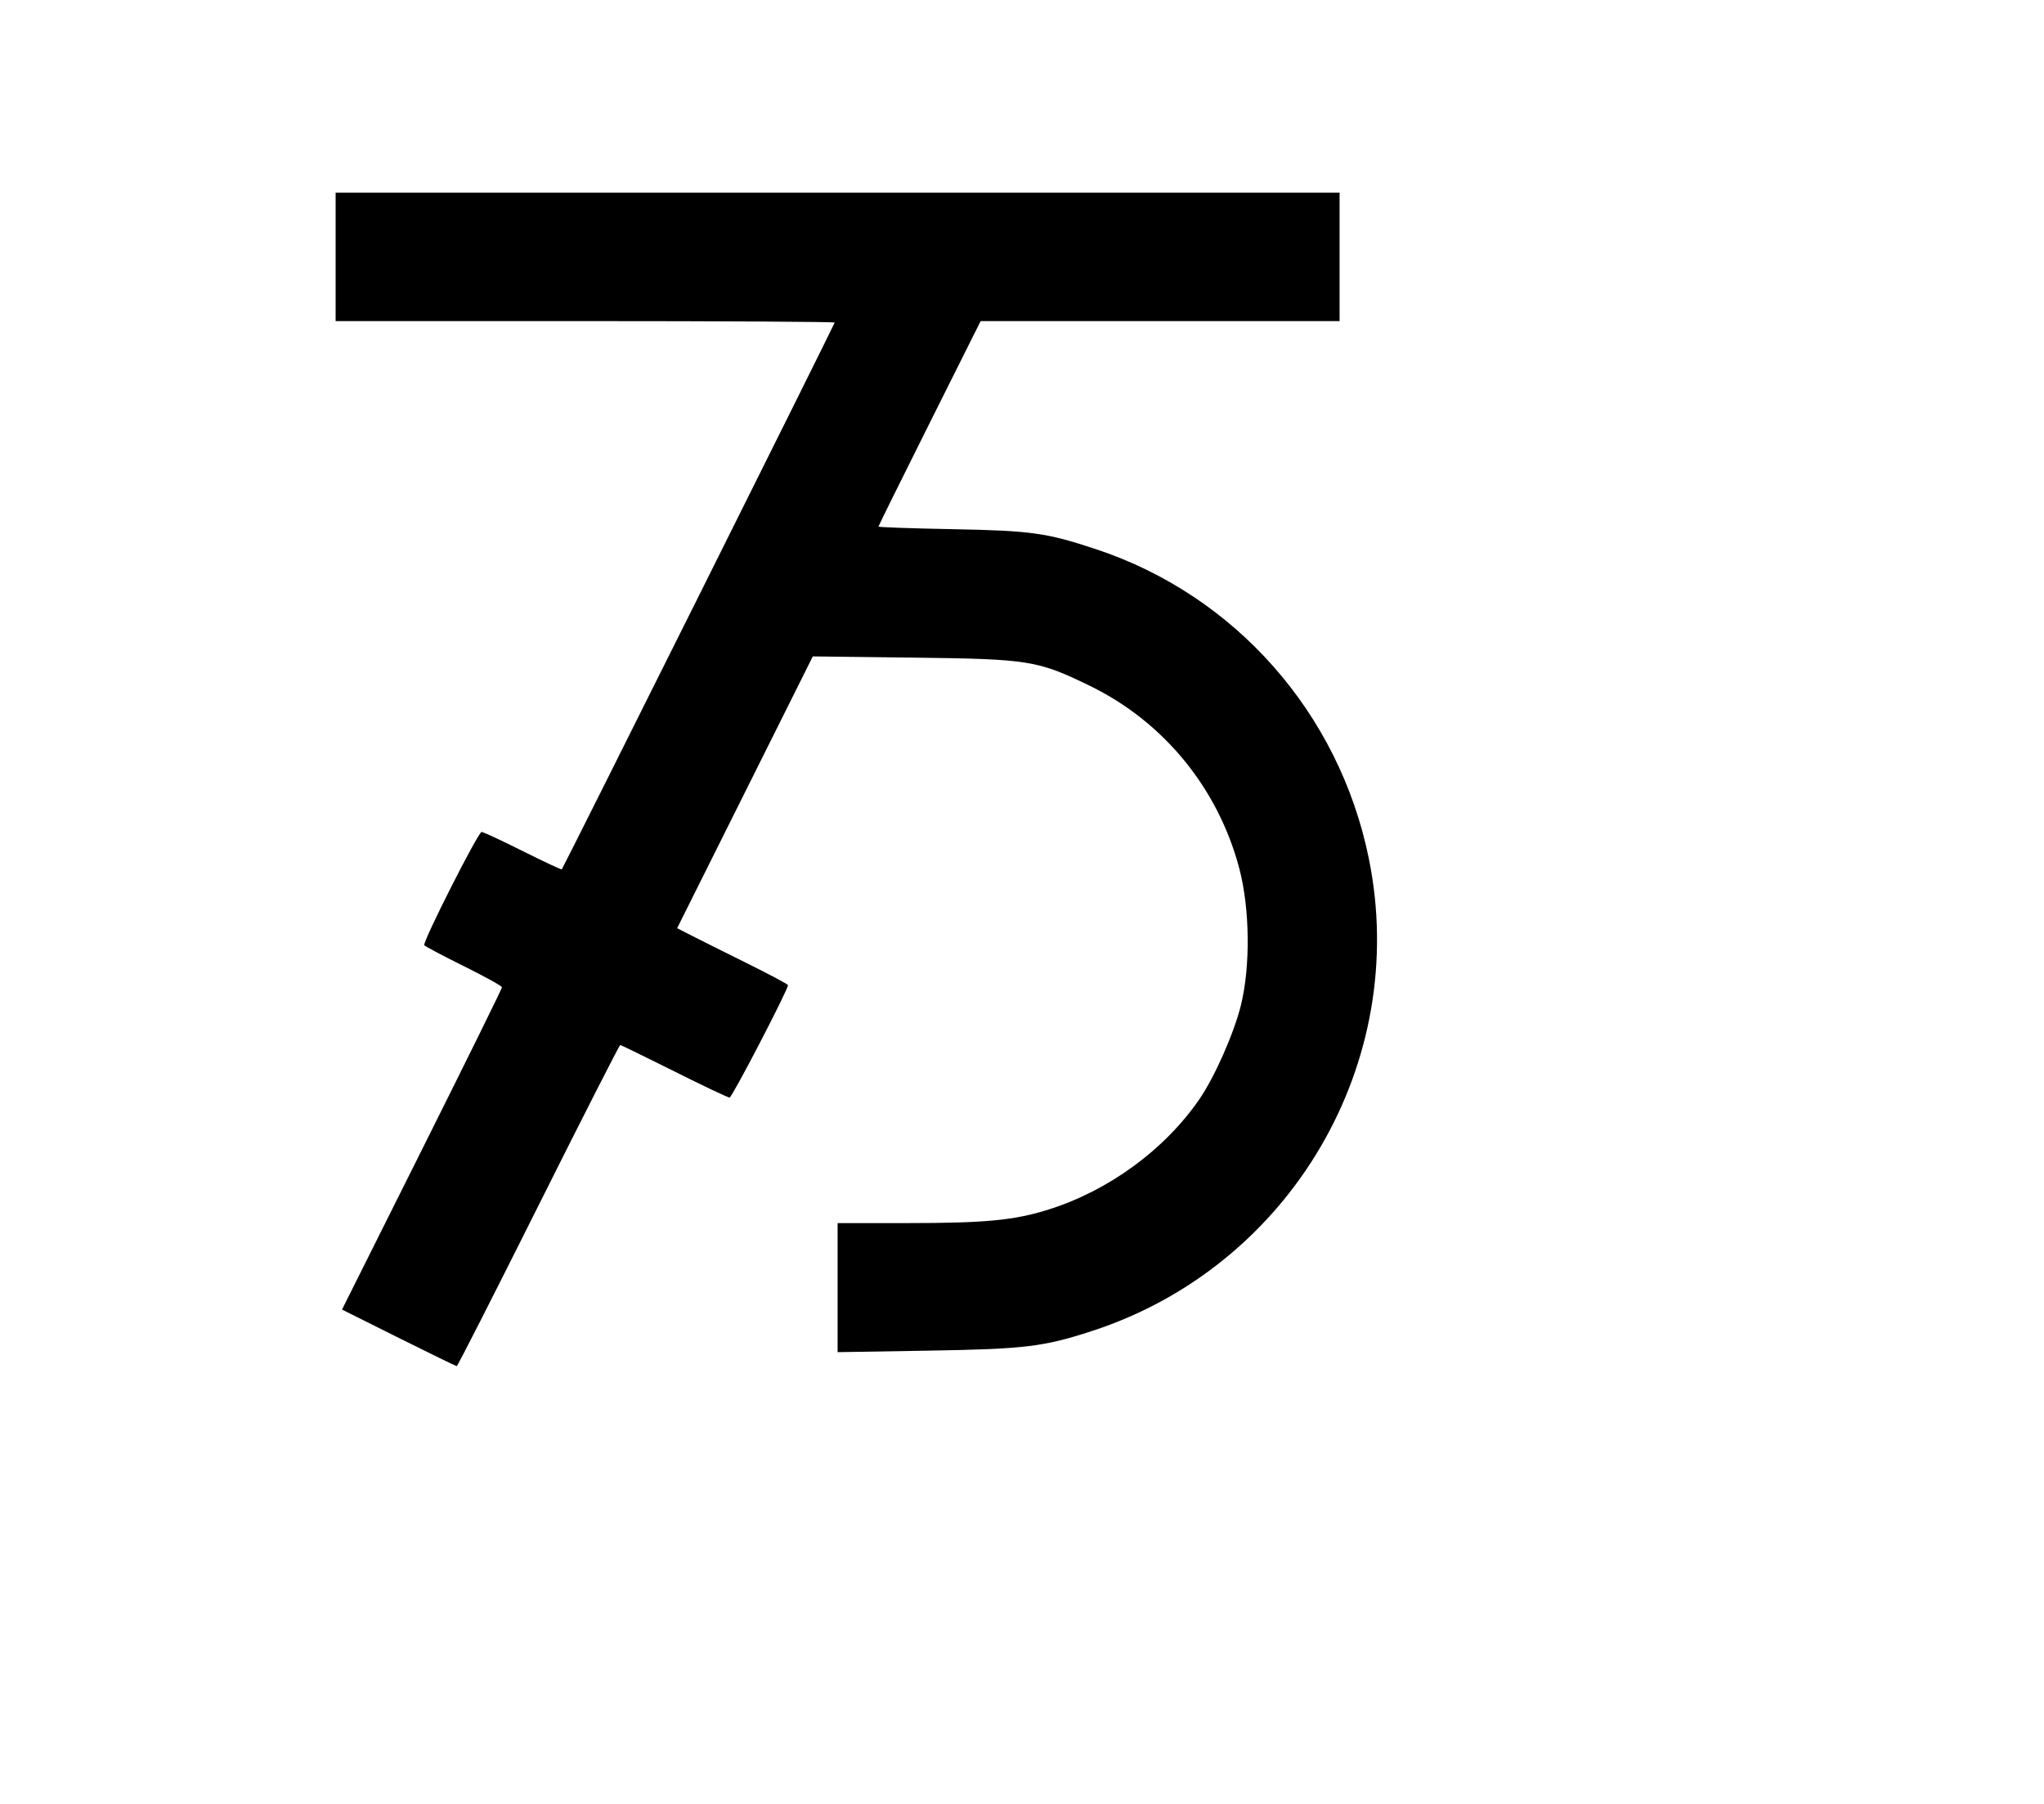 <svg width="136mm" height="120mm" version="1.1" viewBox="0 0 600 529.412" xmlns="http://www.w3.org/2000/svg"><path d="M98.520 75.390 L 98.520 94.237 171.768 94.237 C 212.055 94.237,245.016 94.431,245.016 94.667 C 245.016 95.093,165.380 254.623,164.912 255.134 C 164.778 255.280,159.621 252.871,153.453 249.780 C 147.284 246.689,141.848 244.160,141.372 244.160 C 140.361 244.160,123.989 276.507,124.549 277.398 C 124.757 277.729,129.973 280.493,136.140 283.541 C 142.307 286.590,147.352 289.386,147.352 289.756 C 147.352 290.125,136.787 311.556,123.874 337.379 L 100.395 384.331 117.026 392.633 C 126.173 397.199,133.846 400.936,134.078 400.936 C 134.309 400.936,145.102 379.732,158.061 353.817 C 171.020 327.902,181.820 306.699,182.059 306.699 C 182.299 306.699,189.426 310.168,197.898 314.409 C 206.369 318.650,213.688 322.119,214.162 322.119 C 214.882 322.119,231.309 290.511,231.309 289.124 C 231.309 288.873,226.008 286.040,219.529 282.830 C 213.051 279.620,205.729 275.962,203.259 274.701 L 198.768 272.409 218.679 232.526 L 238.591 192.644 268.147 193.000 C 302.114 193.409,304.590 193.806,319.977 201.307 C 341.621 211.859,357.566 231.354,363.785 254.868 C 366.895 266.630,367.089 283.630,364.243 295.082 C 362.195 303.321,356.547 316.090,352.076 322.588 C 341.877 337.411,325.506 349.393,307.836 354.966 C 297.770 358.141,289.259 358.957,266.242 358.957 L 245.873 358.957 245.873 377.895 L 245.873 396.833 272.216 396.398 C 300.852 395.924,306.189 395.288,320.471 390.650 C 378.886 371.681,414.004 311.795,401.808 251.949 C 393.115 209.287,362.593 174.702,321.691 161.165 C 307.144 156.350,302.778 155.744,279.498 155.302 C 267.601 155.076,257.867 154.735,257.867 154.544 C 257.867 154.353,264.614 140.706,272.861 124.217 L 287.856 94.237 340.541 94.237 L 393.225 94.237 393.225 75.390 L 393.225 56.542 245.873 56.542 L 98.520 56.542 98.520 75.390 " stroke="none" fill-rule="evenodd" fill="black"></path></svg>